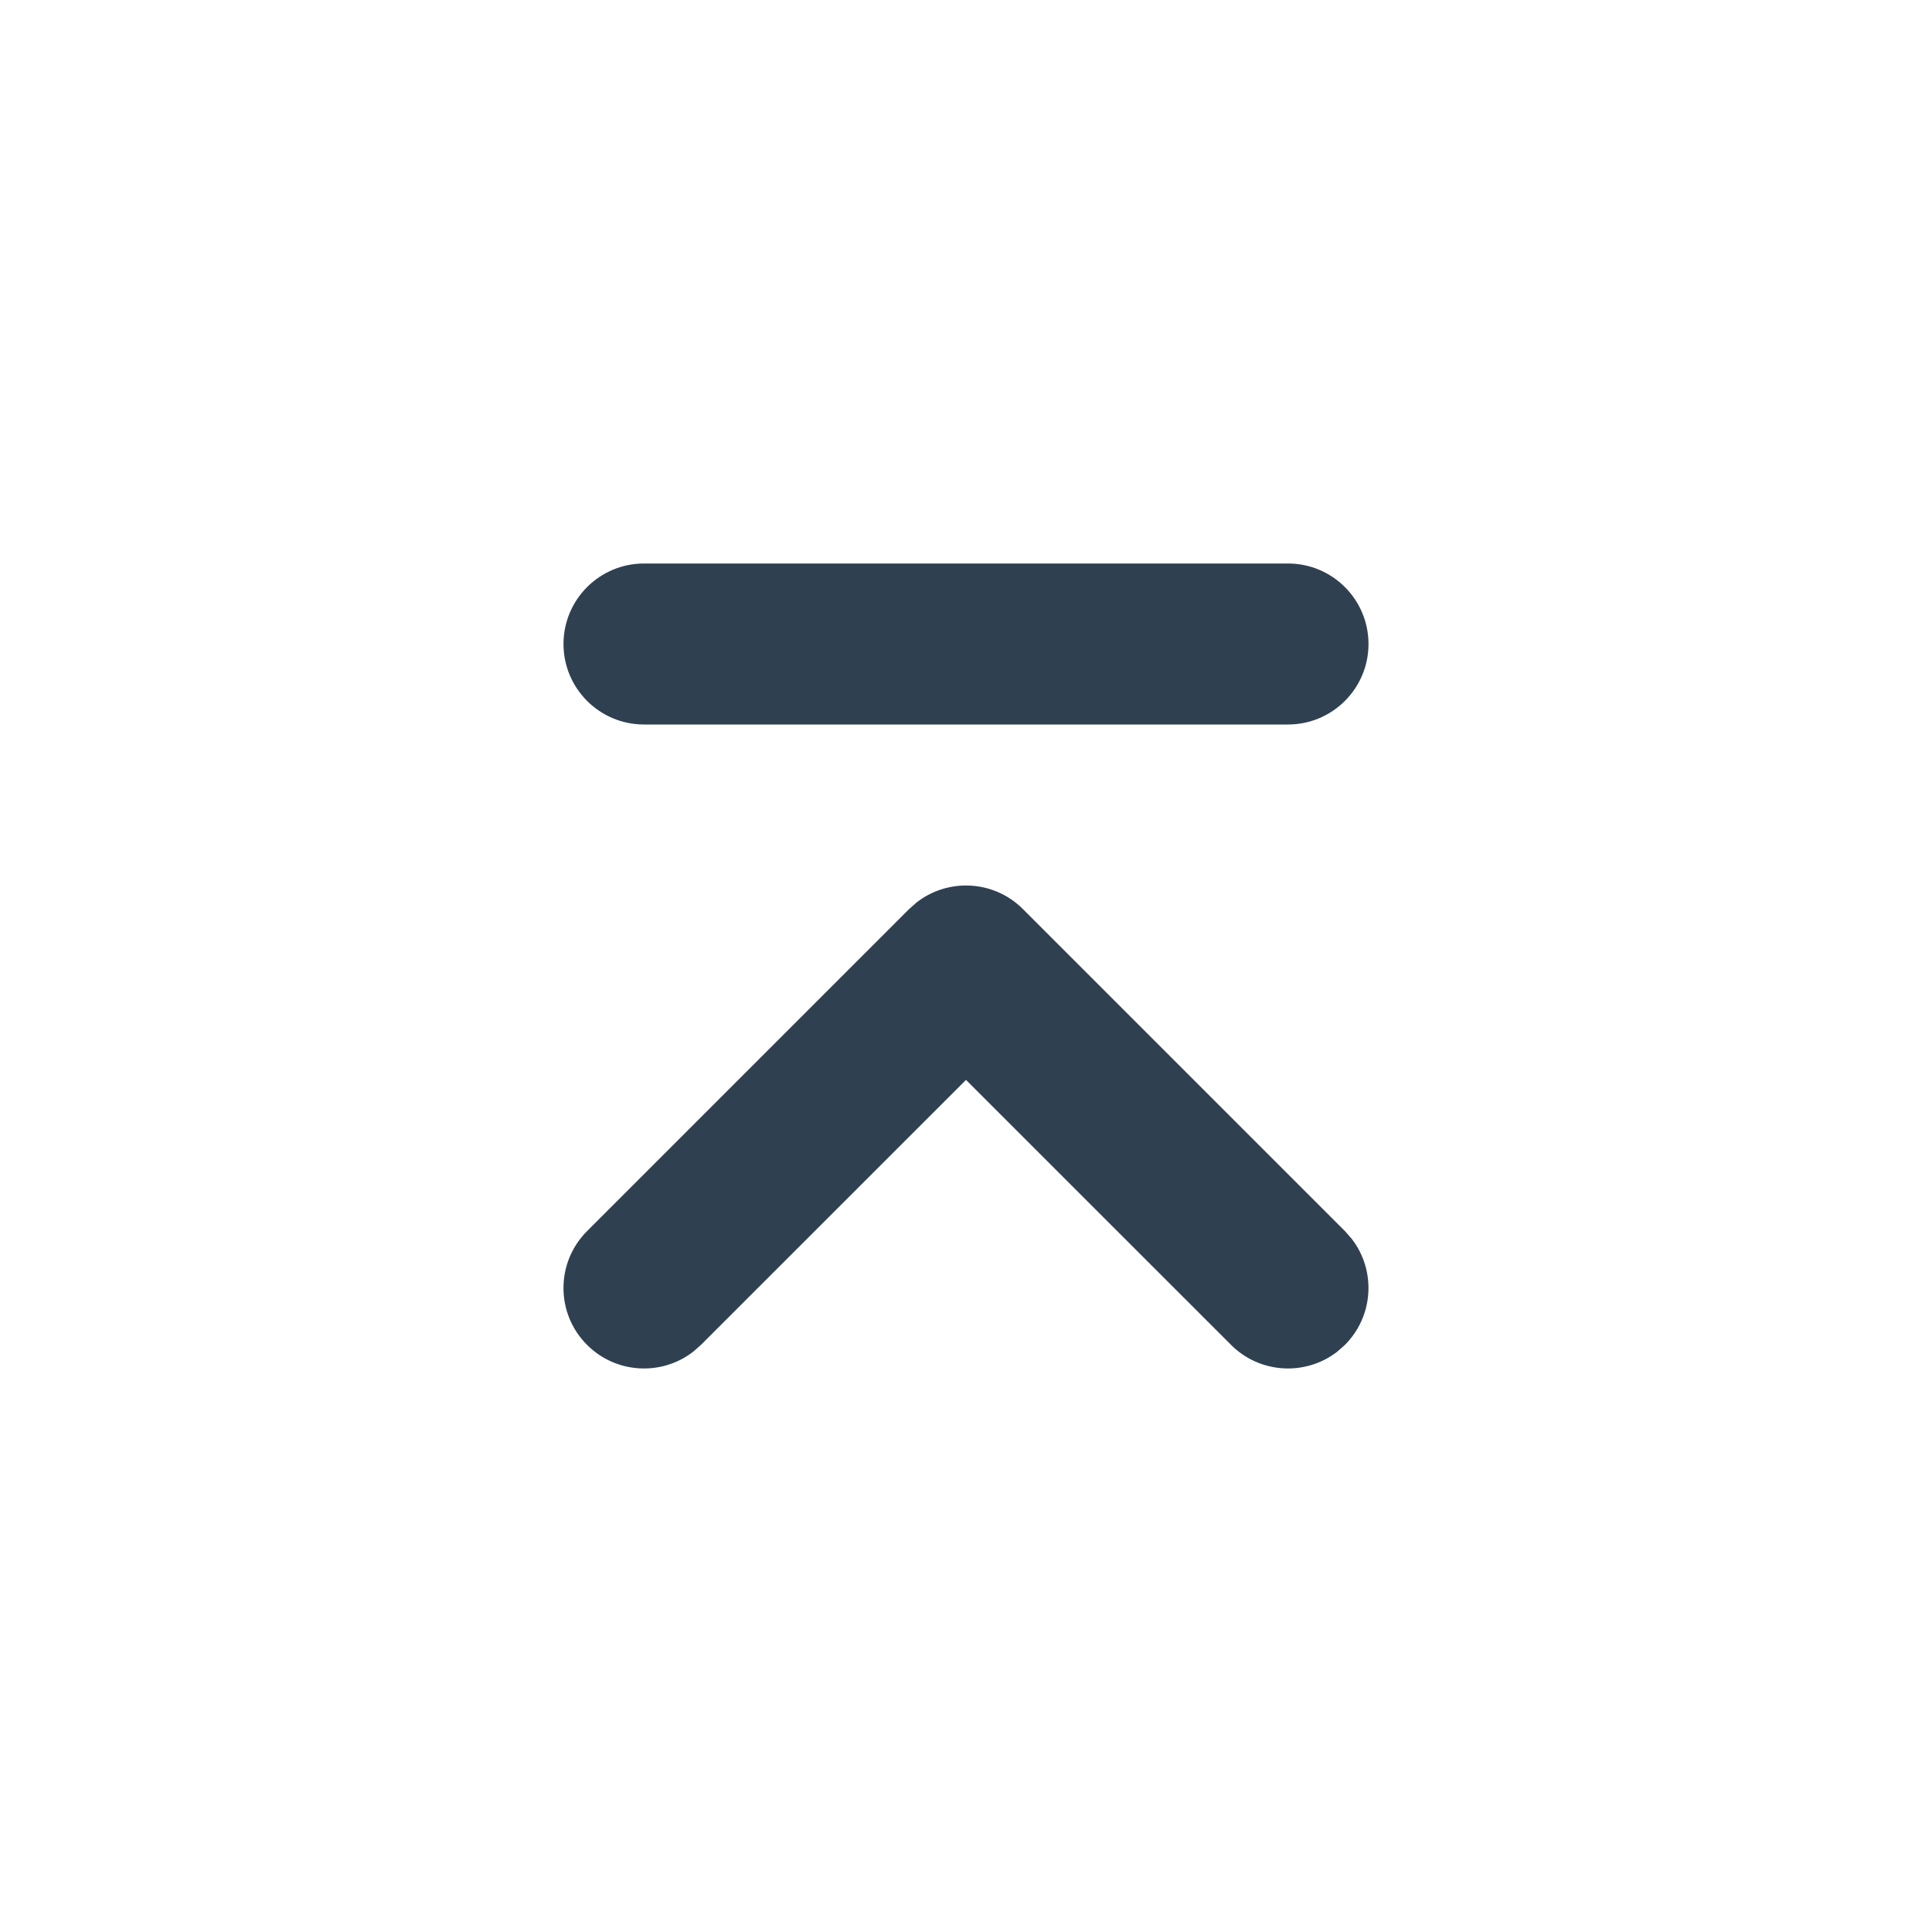 <svg width="24" height="24" viewBox="0 0 24 24" fill="none" xmlns="http://www.w3.org/2000/svg">
<path d="M11.387 11.21C11.779 10.905 12.347 10.932 12.707 11.293L16.707 15.293L16.79 15.387C17.095 15.779 17.067 16.346 16.707 16.707L16.613 16.79C16.221 17.095 15.653 17.067 15.293 16.707L12 13.415L8.707 16.707L8.613 16.79C8.221 17.095 7.653 17.067 7.293 16.707C6.902 16.317 6.902 15.684 7.293 15.293L11.293 11.293L11.387 11.21Z" fill="#2F4051"/>
<path d="M16 7C16.552 7 17 7.448 17 8C17 8.552 16.552 9 16 9H8C7.448 9 7 8.552 7 8C7 7.448 7.448 7 8 7H16Z" fill="#2F4051"/>
</svg>
